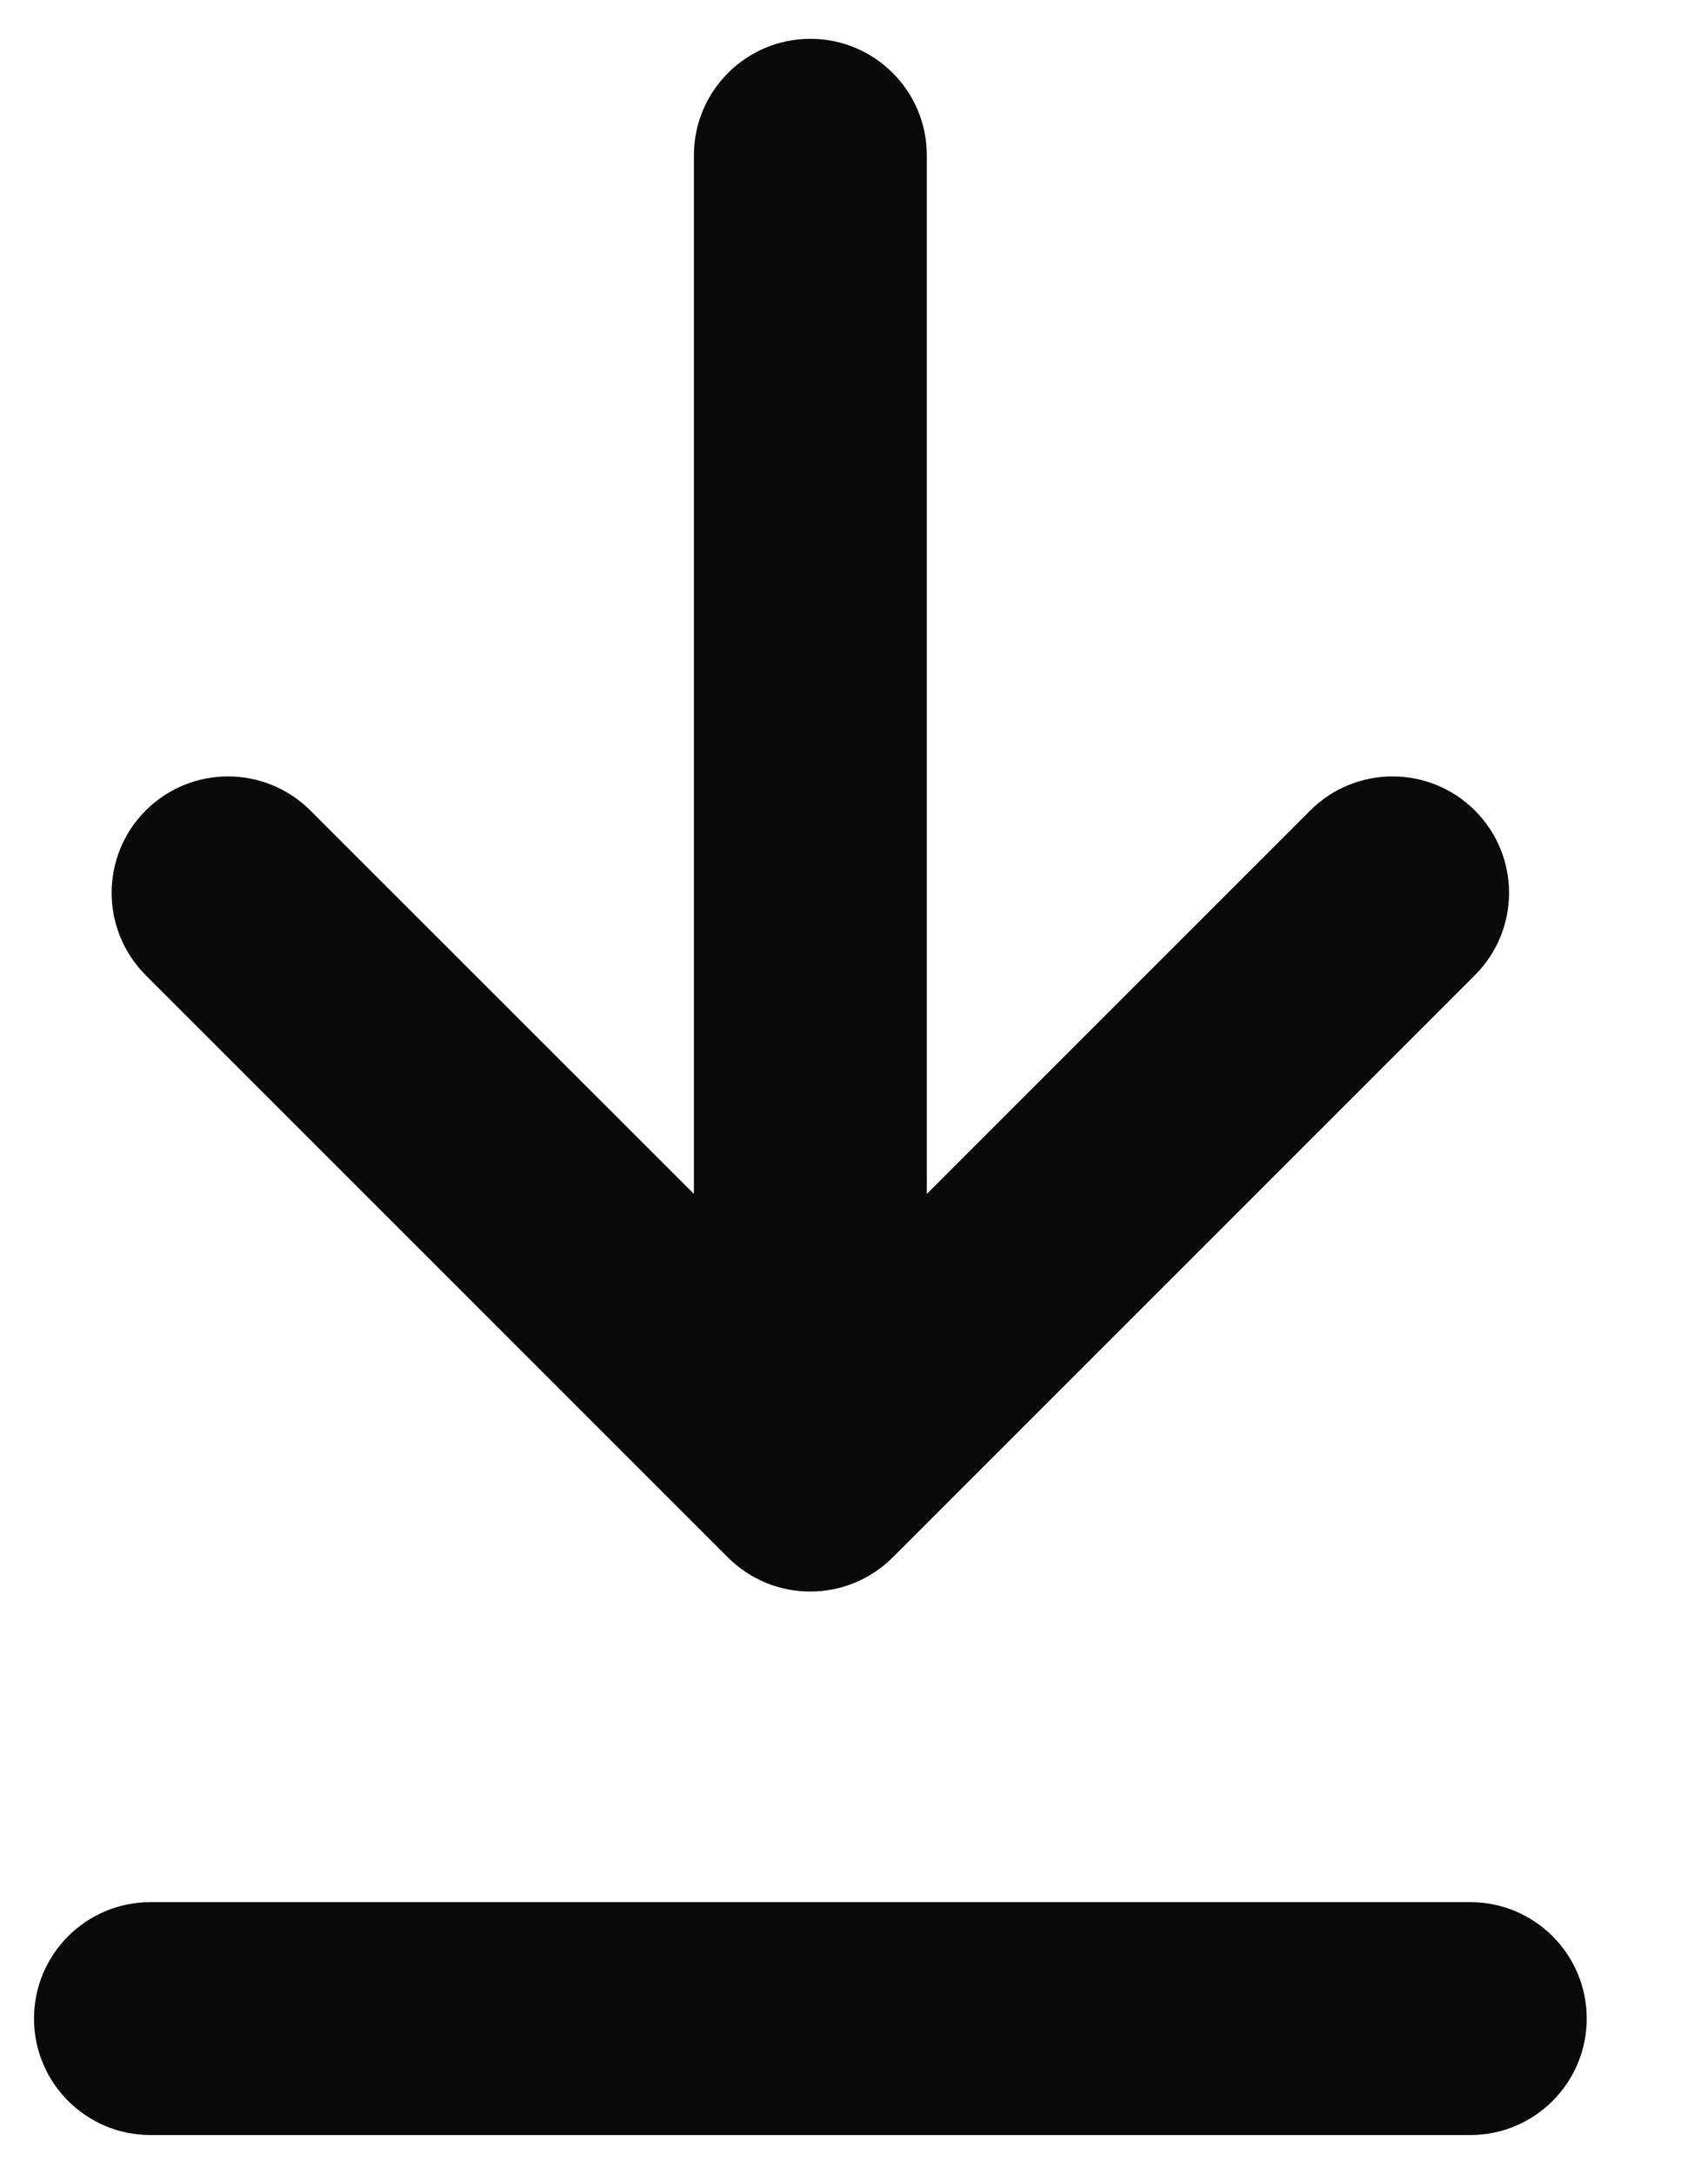 <svg width="11" height="14" viewBox="0 0 11 14" fill="none" xmlns="http://www.w3.org/2000/svg">
<path fill-rule="evenodd" clip-rule="evenodd" d="M4.688 10.03C4.981 10.323 5.456 10.323 5.749 10.03L9.499 6.28C9.792 5.987 9.792 5.513 9.499 5.22C9.206 4.927 8.731 4.927 8.438 5.22L5.969 7.689V1C5.969 0.586 5.633 0.25 5.219 0.25C4.805 0.25 4.469 0.586 4.469 1V7.689L1.999 5.22C1.706 4.927 1.231 4.927 0.938 5.22C0.646 5.513 0.646 5.987 0.938 6.28L4.688 10.03ZM0.969 12.25C0.555 12.25 0.219 12.586 0.219 13C0.219 13.414 0.555 13.75 0.969 13.75H9.469C9.883 13.75 10.219 13.414 10.219 13C10.219 12.586 9.883 12.25 9.469 12.25H0.969Z" fill="#0A0A0A"/>
</svg>
